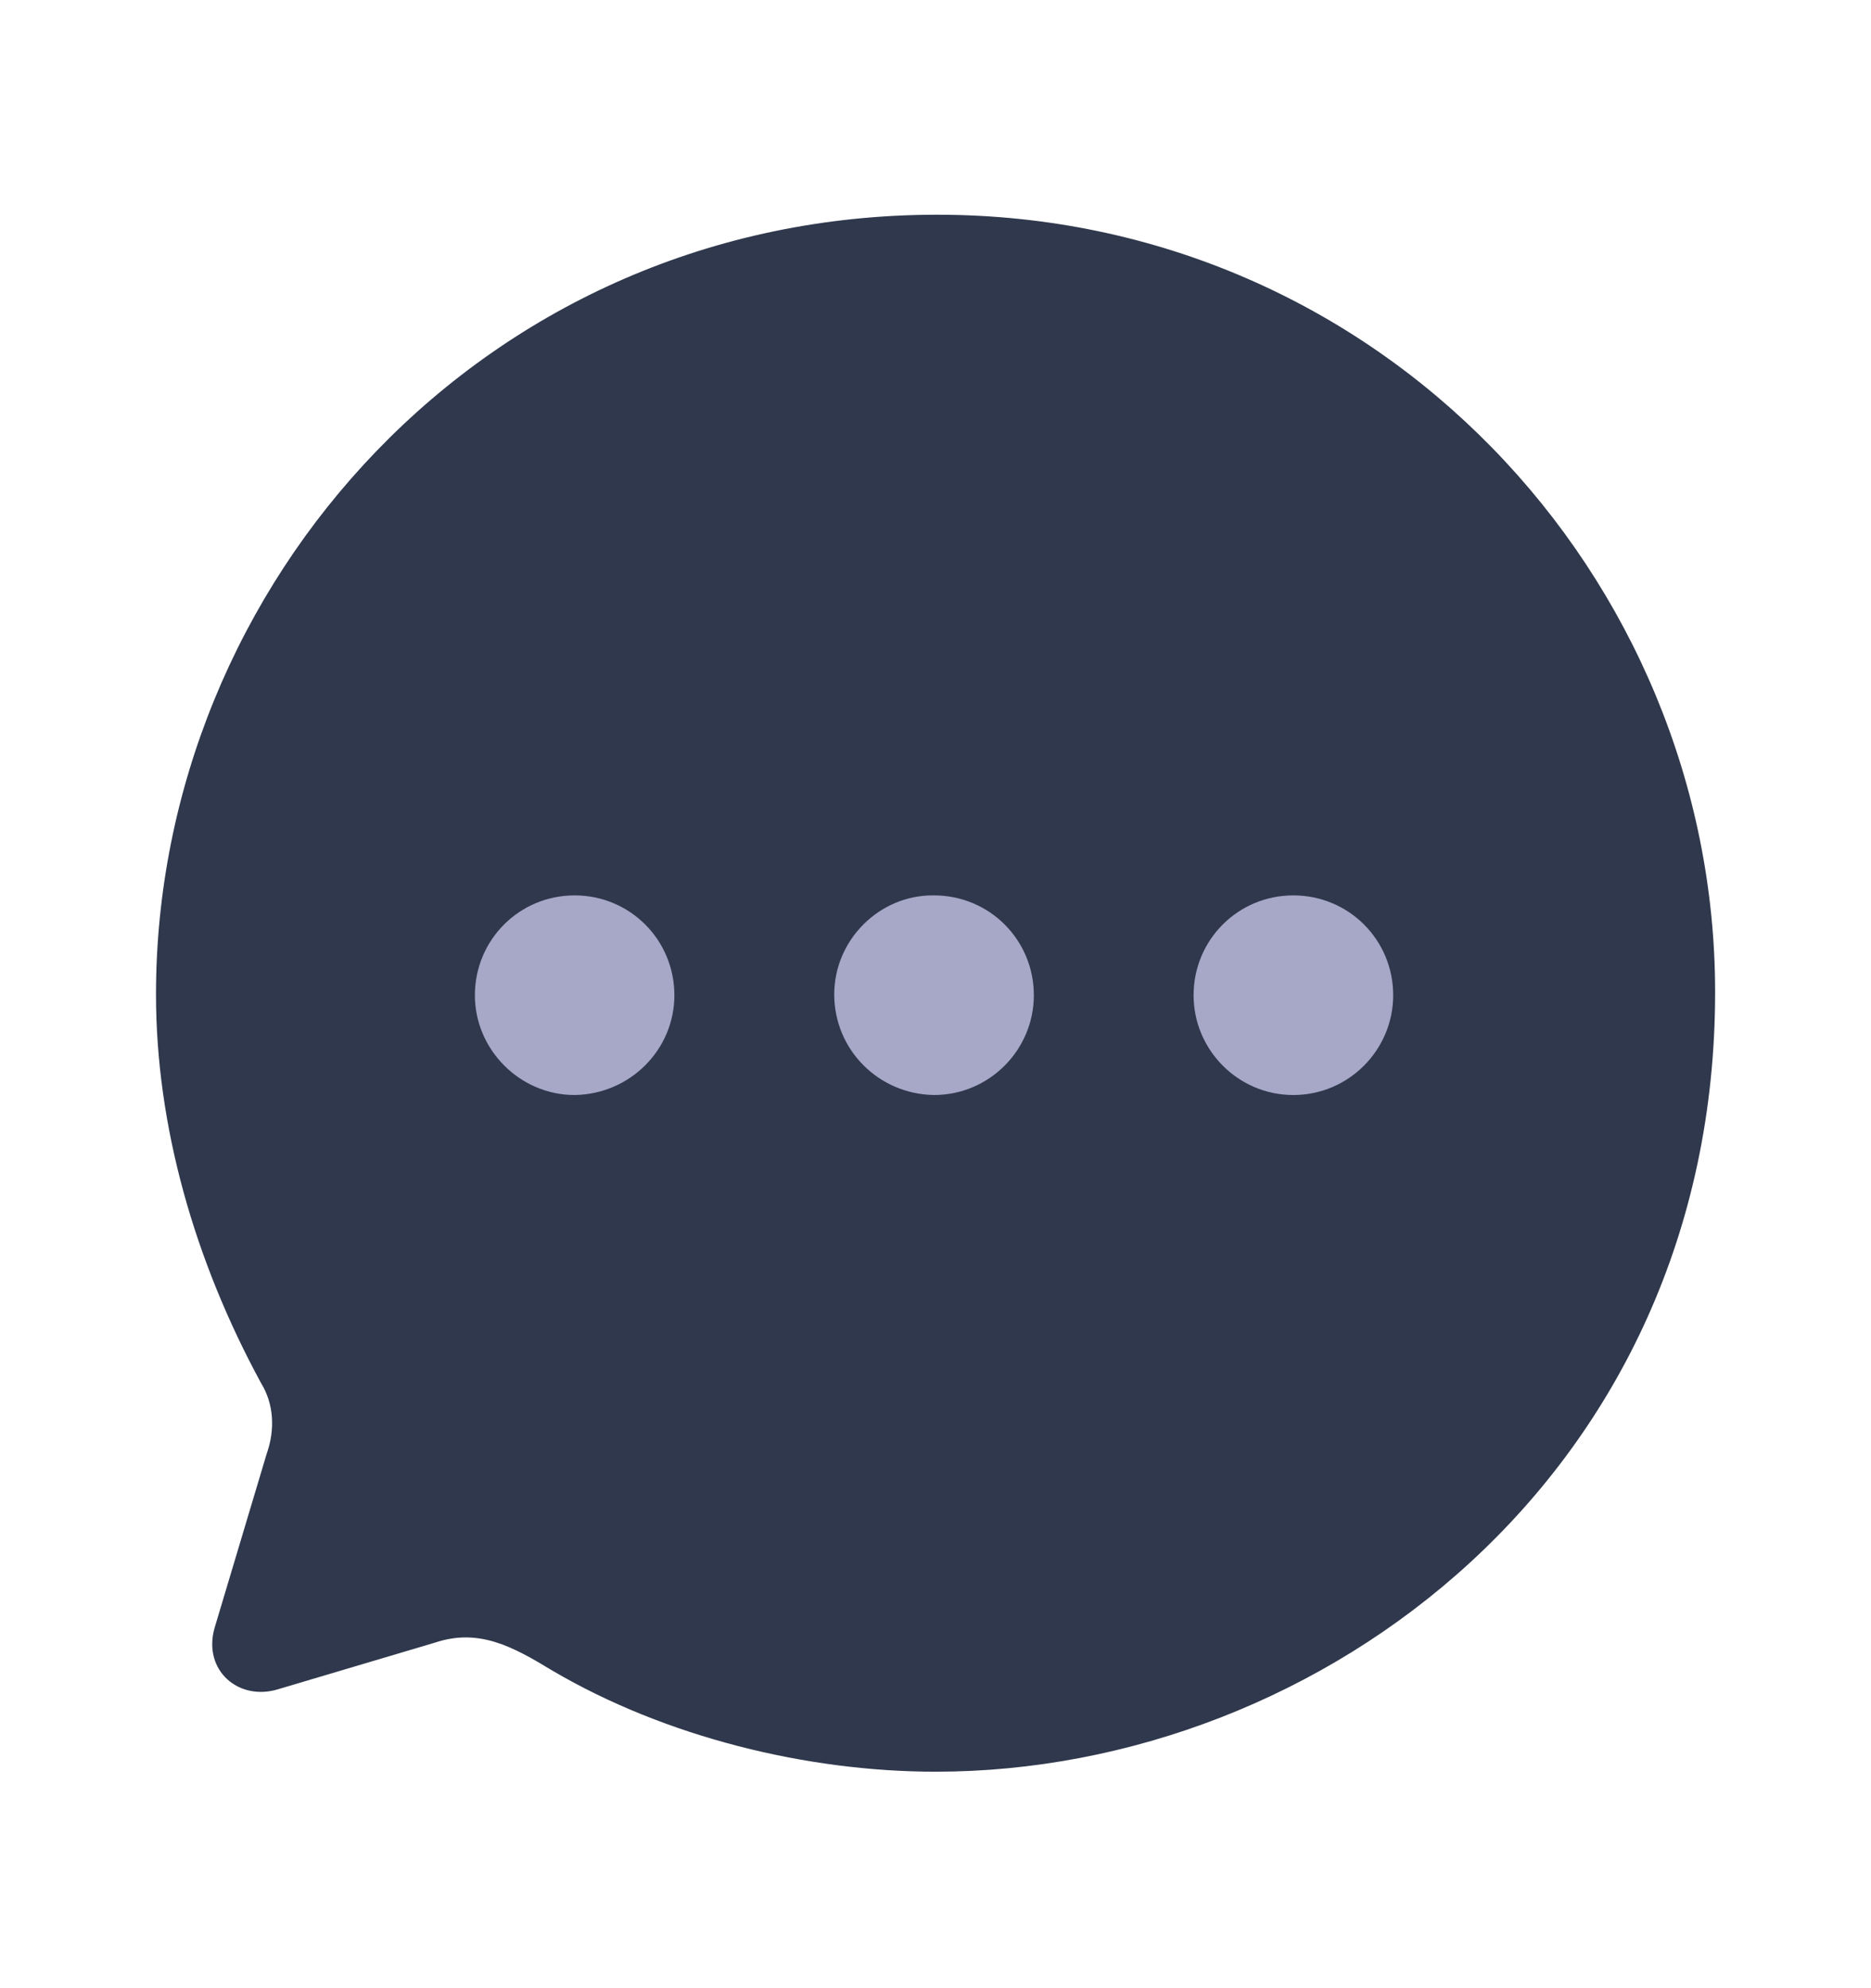 <svg width="16" height="17" viewBox="0 0 16 17" fill="none" xmlns="http://www.w3.org/2000/svg">
<path d="M8.014 1.836C4.141 1.836 1.334 4.996 1.334 8.503C1.334 9.623 1.661 10.776 2.234 11.829C2.341 12.003 2.354 12.223 2.281 12.429L1.834 13.923C1.734 14.283 2.041 14.549 2.381 14.443L3.727 14.043C4.094 13.923 4.381 14.076 4.721 14.283C5.695 14.856 6.907 15.149 8.001 15.149C11.307 15.149 14.667 12.596 14.667 8.483C14.667 4.936 11.801 1.836 8.014 1.836" fill="#2F384C"/>
<path fill-rule="evenodd" clip-rule="evenodd" d="M4.914 9.363C4.447 9.363 4.061 8.976 4.061 8.51C4.061 8.036 4.441 7.656 4.914 7.656C5.387 7.656 5.767 8.036 5.767 8.51C5.767 8.976 5.387 9.356 4.914 9.363ZM7.987 9.363C7.514 9.356 7.134 8.976 7.134 8.503C7.134 8.036 7.521 7.65 7.987 7.656C8.461 7.656 8.841 8.036 8.841 8.51C8.841 8.976 8.461 9.363 7.987 9.363ZM10.207 8.51C10.207 8.976 10.587 9.363 11.06 9.363C11.534 9.363 11.914 8.976 11.914 8.51C11.914 8.036 11.534 7.656 11.06 7.656C10.587 7.656 10.207 8.036 10.207 8.51Z" fill="#A7A7C7"/>
</svg>
